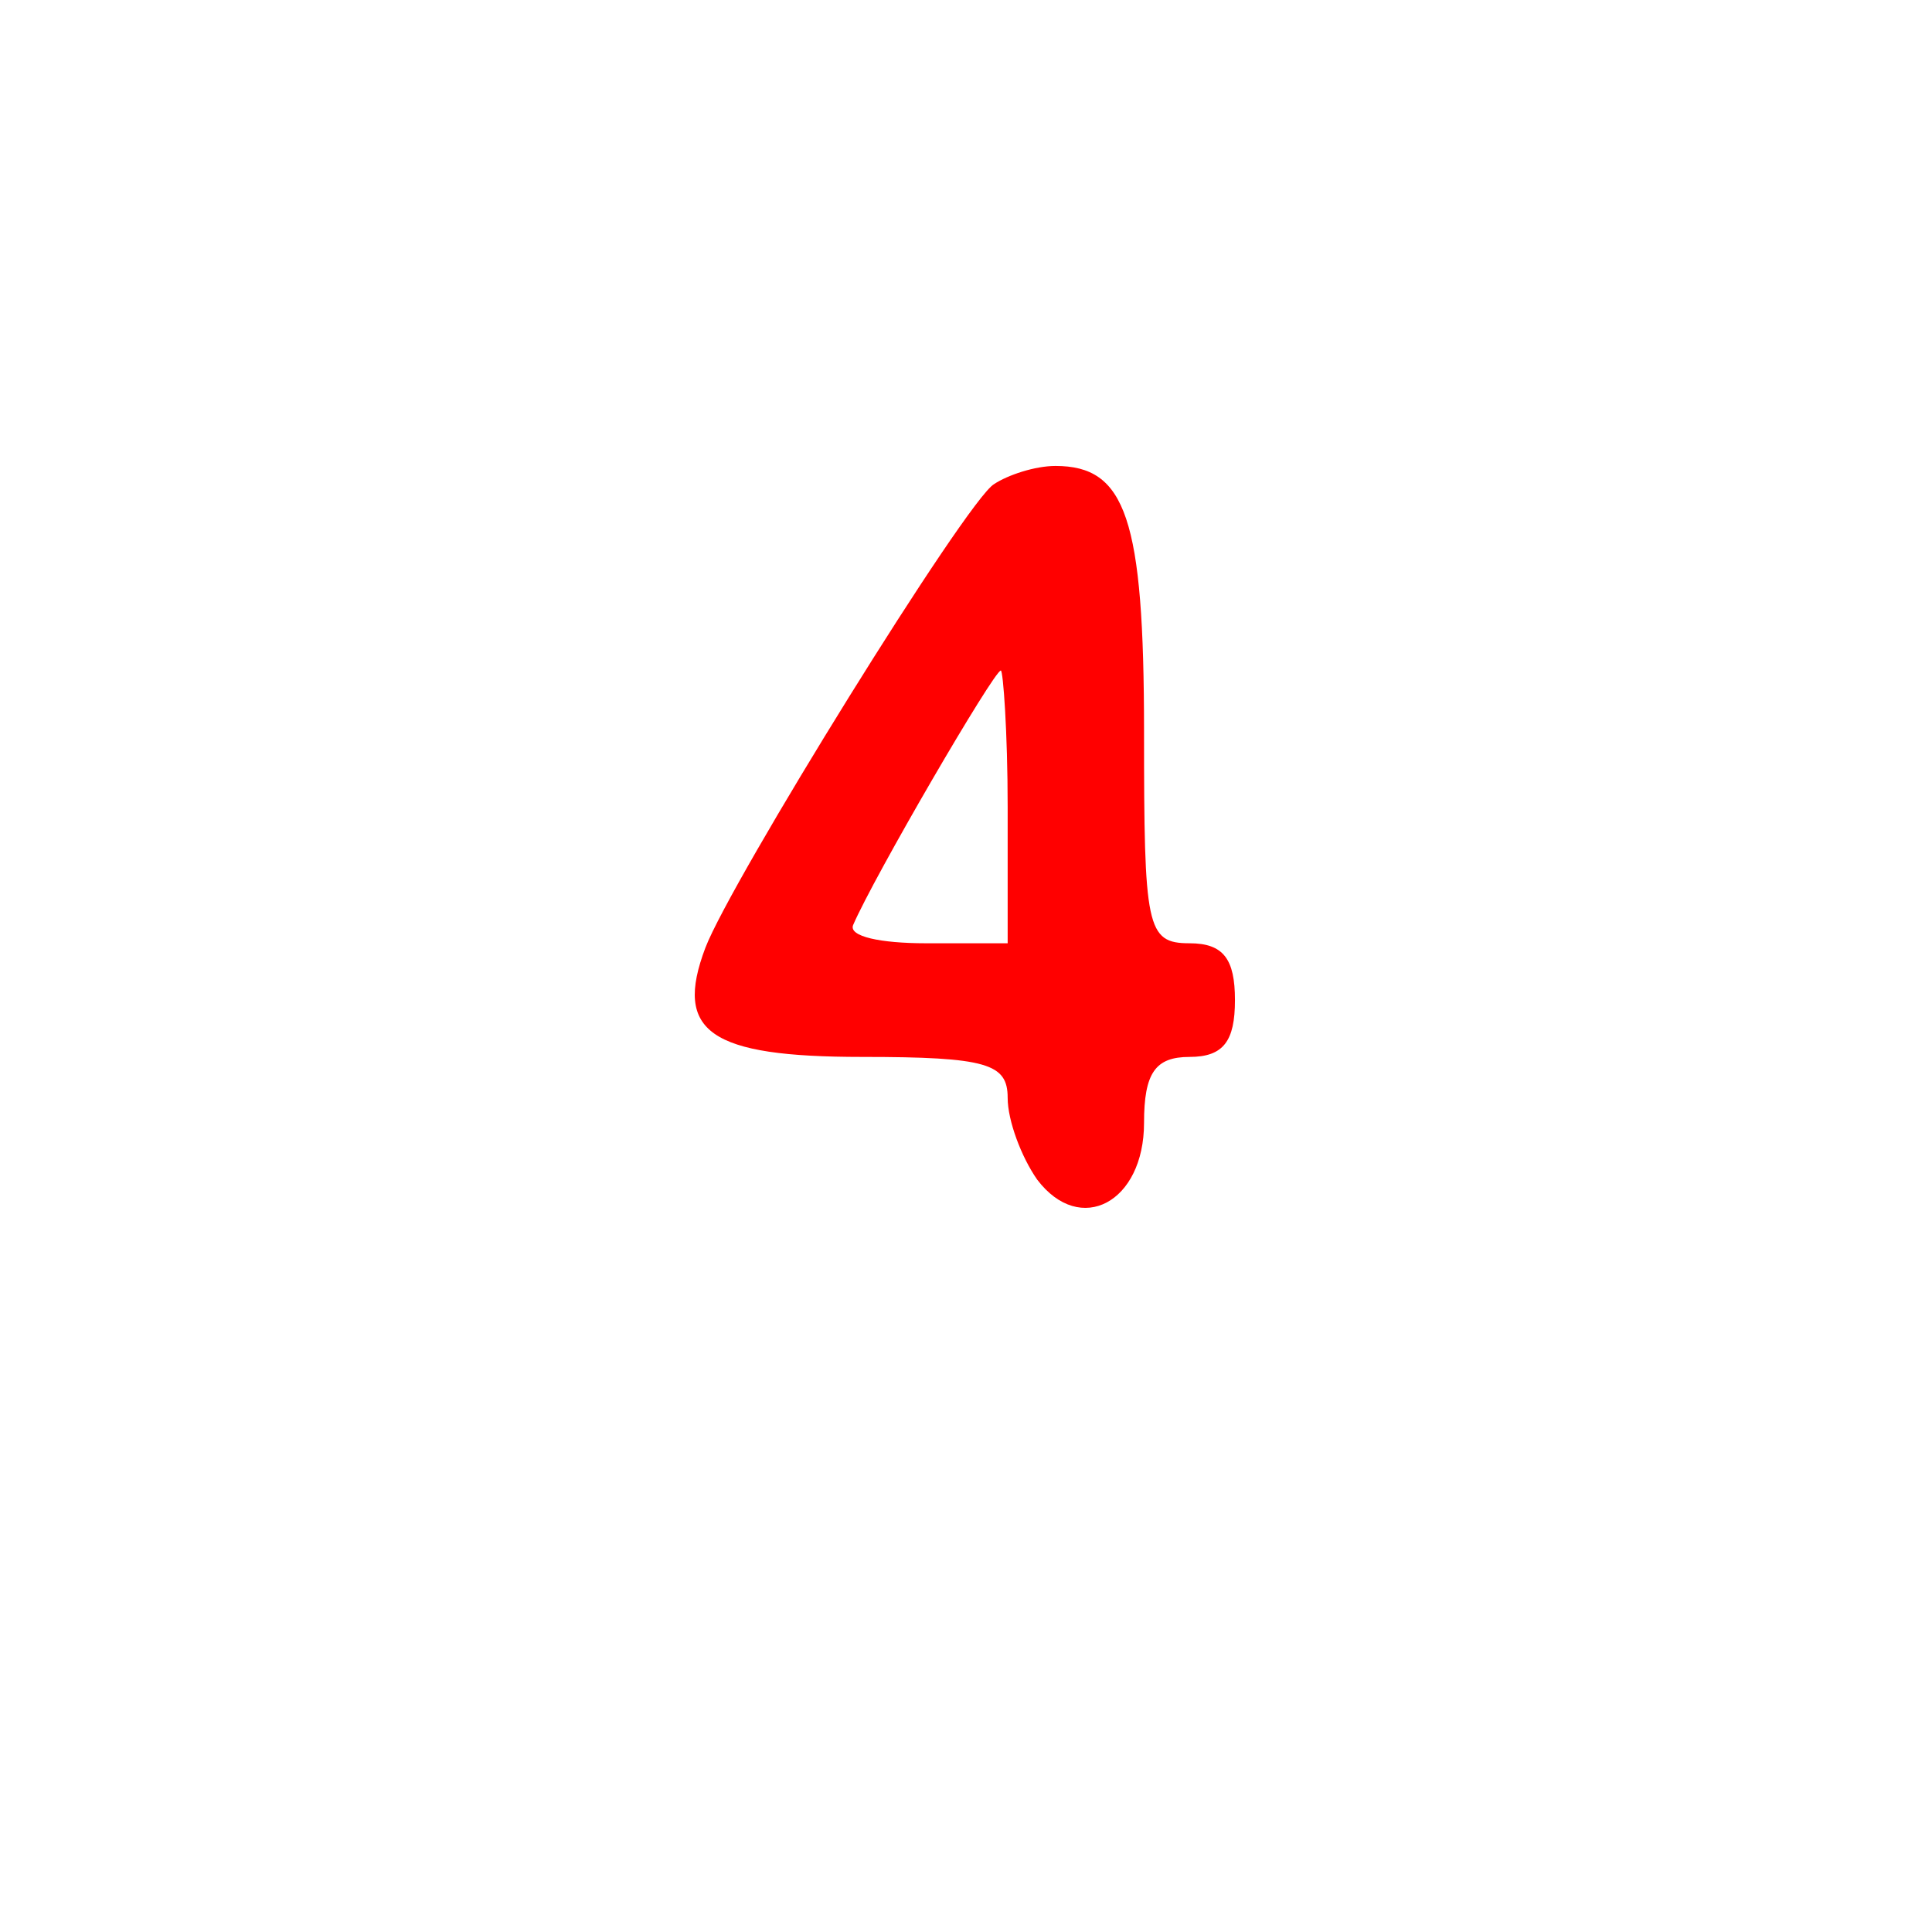 <svg version="1.1" xmlns="http://www.w3.org/2000/svg" xmlns:xlink="http://www.w3.org/1999/xlink" width="85" height="85" viewBox="0,0,85,85"><g transform="translate(-197.5,-137.5)"><g data-paper-data="{&quot;isPaintingLayer&quot;:true}" fill-rule="nonzero" stroke="none" stroke-linecap="butt" stroke-linejoin="miter" stroke-miterlimit="10" stroke-dasharray="" stroke-dashoffset="0" style="mix-blend-mode: normal"><path d="M197.5,222.5v-85h85v85z" fill="none" stroke-width="0"/><path d="M243.933,158c3.1,0 3.9,2.3 3.9,11.7c0,8.6 0.1,9.3 2,9.3c1.5,0 2,0.7 2,2.5c0,1.8 -0.5,2.5 -2,2.5c-1.5,0 -2,0.7 -2,2.9c0,3.5 -2.8,5 -4.7,2.5c-0.7,-1 -1.3,-2.6 -1.3,-3.6c0,-1.5 -0.9,-1.8 -6.4,-1.8c-6.7,0 -8.3,-1.1 -6.9,-4.8c1.1,-2.9 11.5,-19.7 12.7,-20.4c0.6,-0.4 1.8,-0.8 2.7,-0.8zM241.533,167c-0.3,0 -5.6,9.1 -6.5,11.2c-0.2,0.5 1.2,0.8 3.2,0.8h3.6v-6c0,-3.3 -0.2,-6 -0.3,-6z" fill="#ff0000" stroke-width="1"/></g></g></svg>